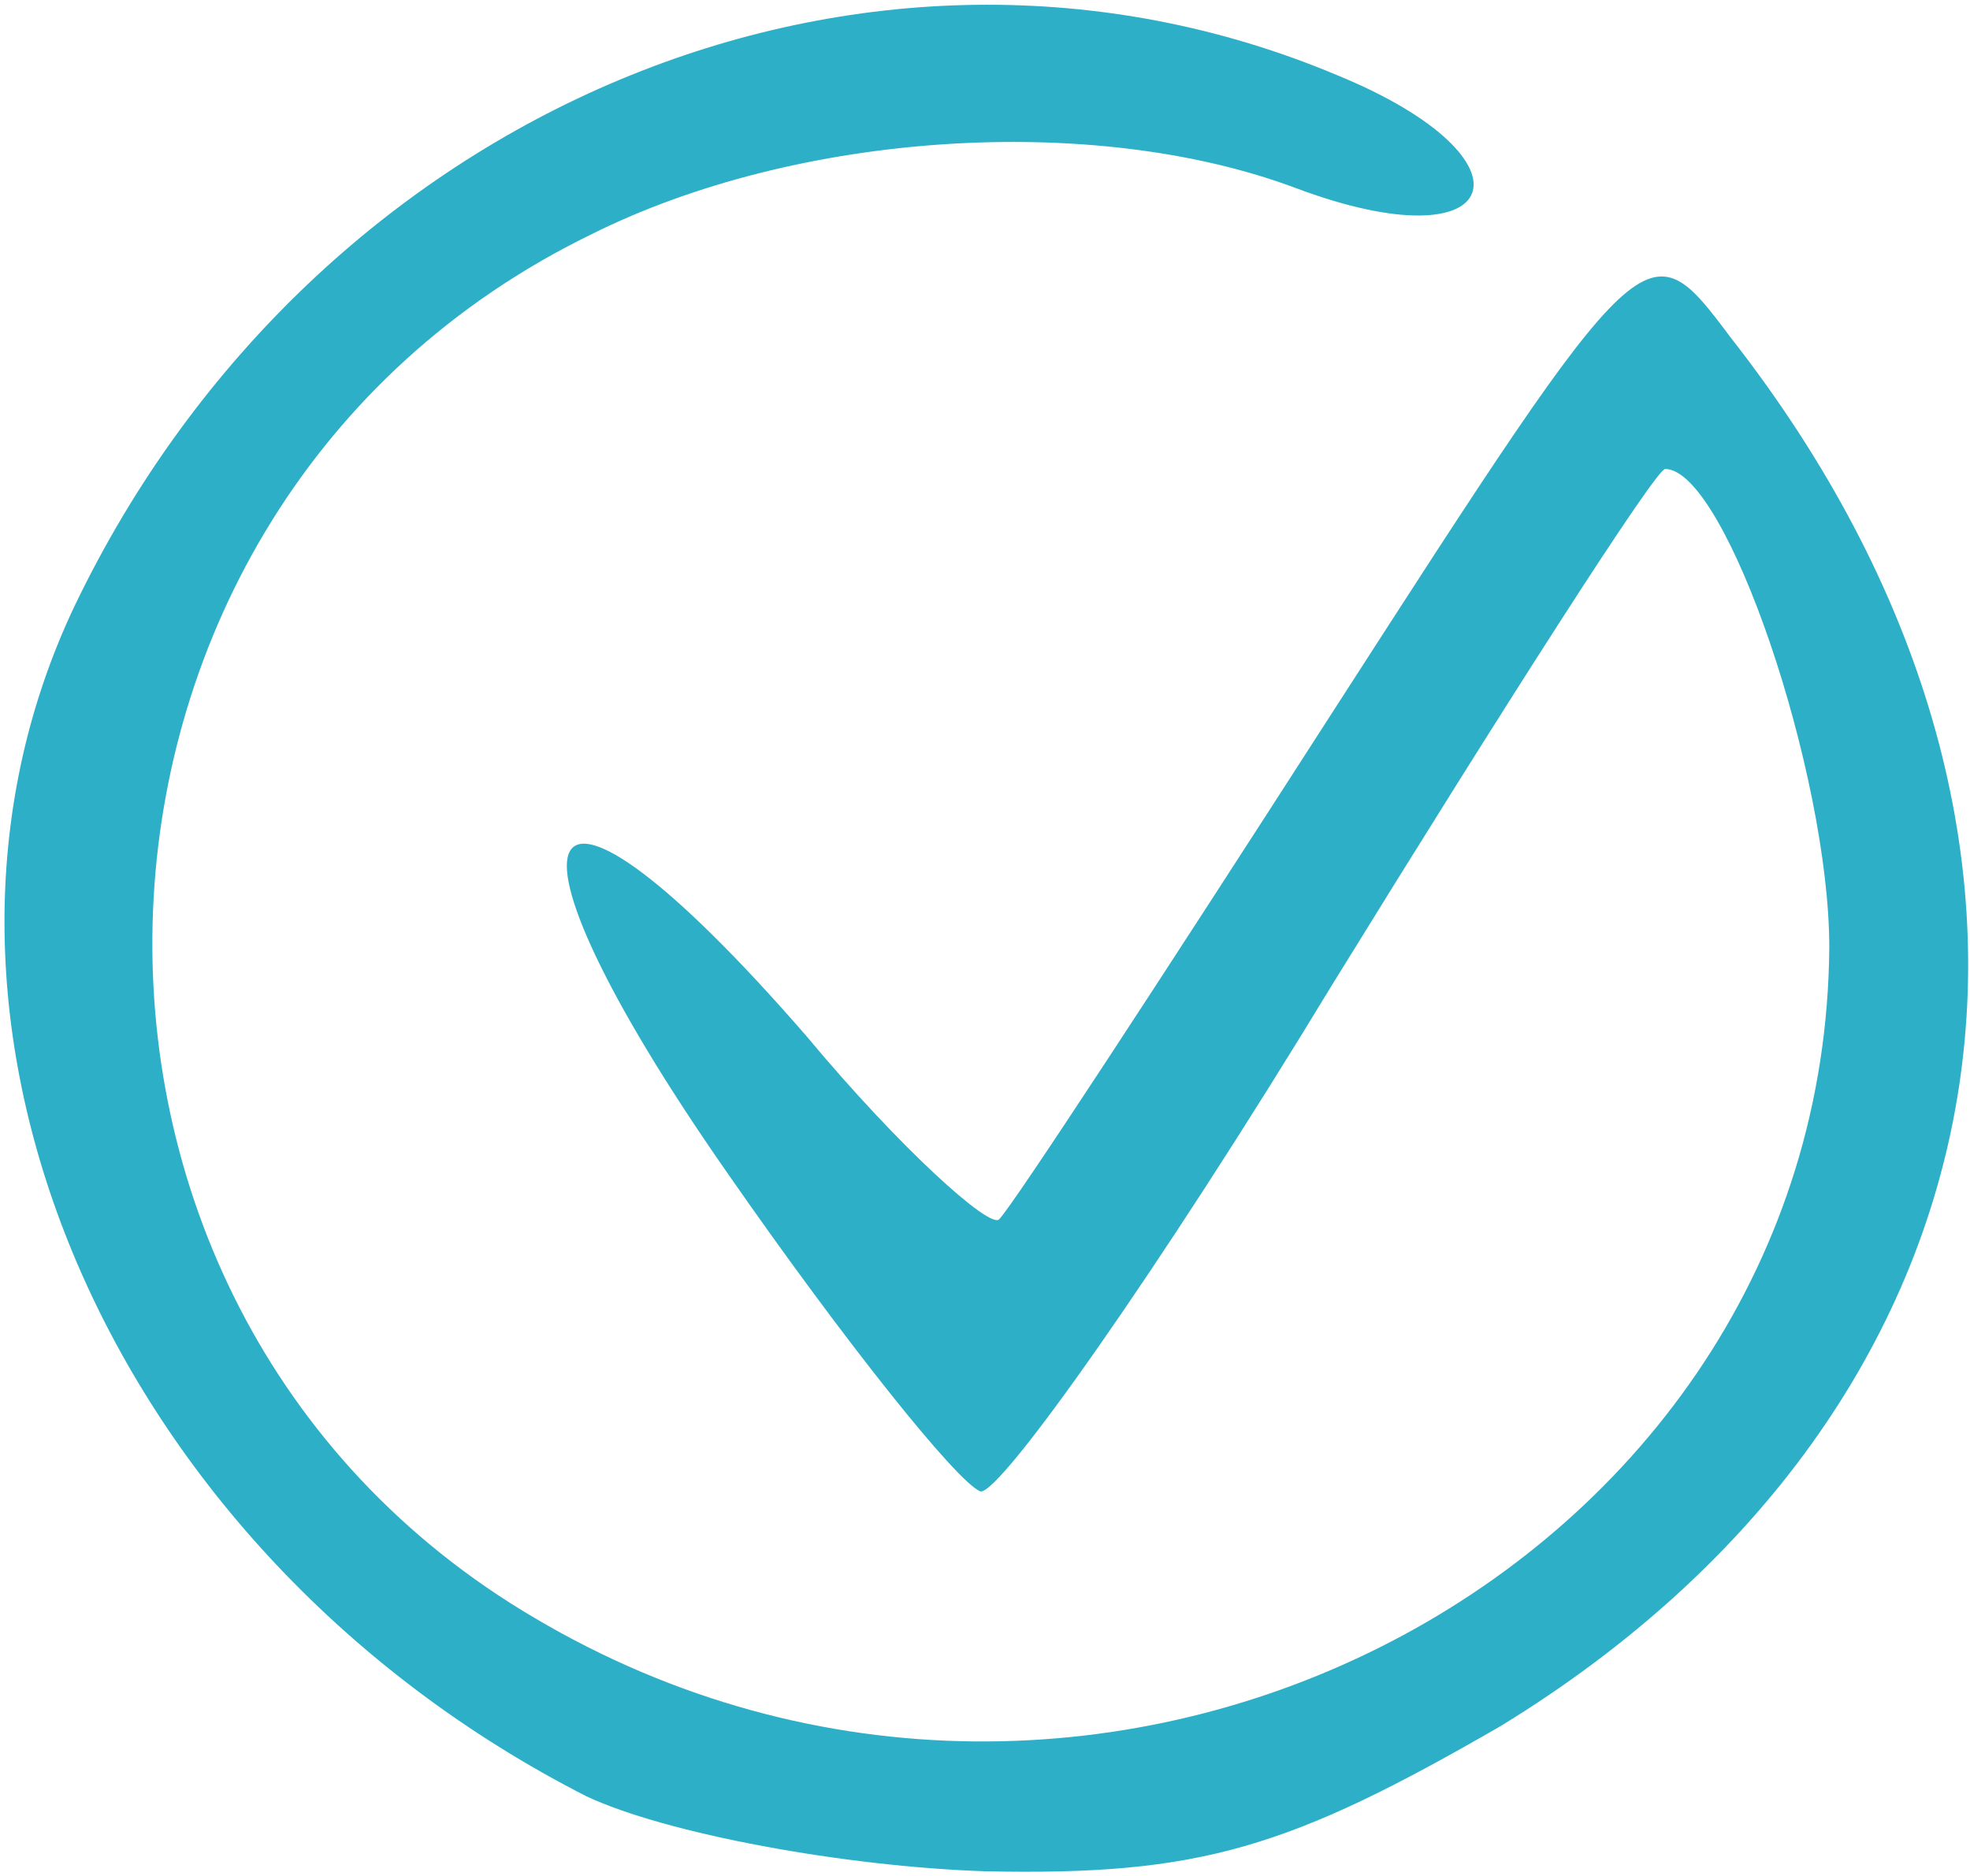 <!DOCTYPE svg PUBLIC "-//W3C//DTD SVG 20010904//EN" "http://www.w3.org/TR/2001/REC-SVG-20010904/DTD/svg10.dtd">
<svg version="1.0" xmlns="http://www.w3.org/2000/svg" width="42px" height="40px" viewBox="0 0 420 400" preserveAspectRatio="xMidYMid meet">
<g id="layer101" fill="#2dafc8" stroke="none">
 <path d="M125 383 c-102 -52 -151 -166 -109 -254 51 -106 169 -155 269 -113 44 18 36 41 -9 24 -43 -16 -106 -12 -150 10 -119 58 -126 228 -12 295 120 71 275 -10 276 -143 0 -37 -22 -102 -35 -102 -2 0 -34 50 -71 110 -37 61 -71 109 -75 108 -5 -2 -29 -32 -54 -68 -53 -76 -42 -97 17 -29 20 24 39 41 41 39 3 -3 35 -52 71 -108 67 -104 67 -104 85 -80 83 106 62 228 -49 296 -45 26 -64 32 -110 31 -30 -1 -68 -8 -85 -16z"/>
 </g>

</svg>